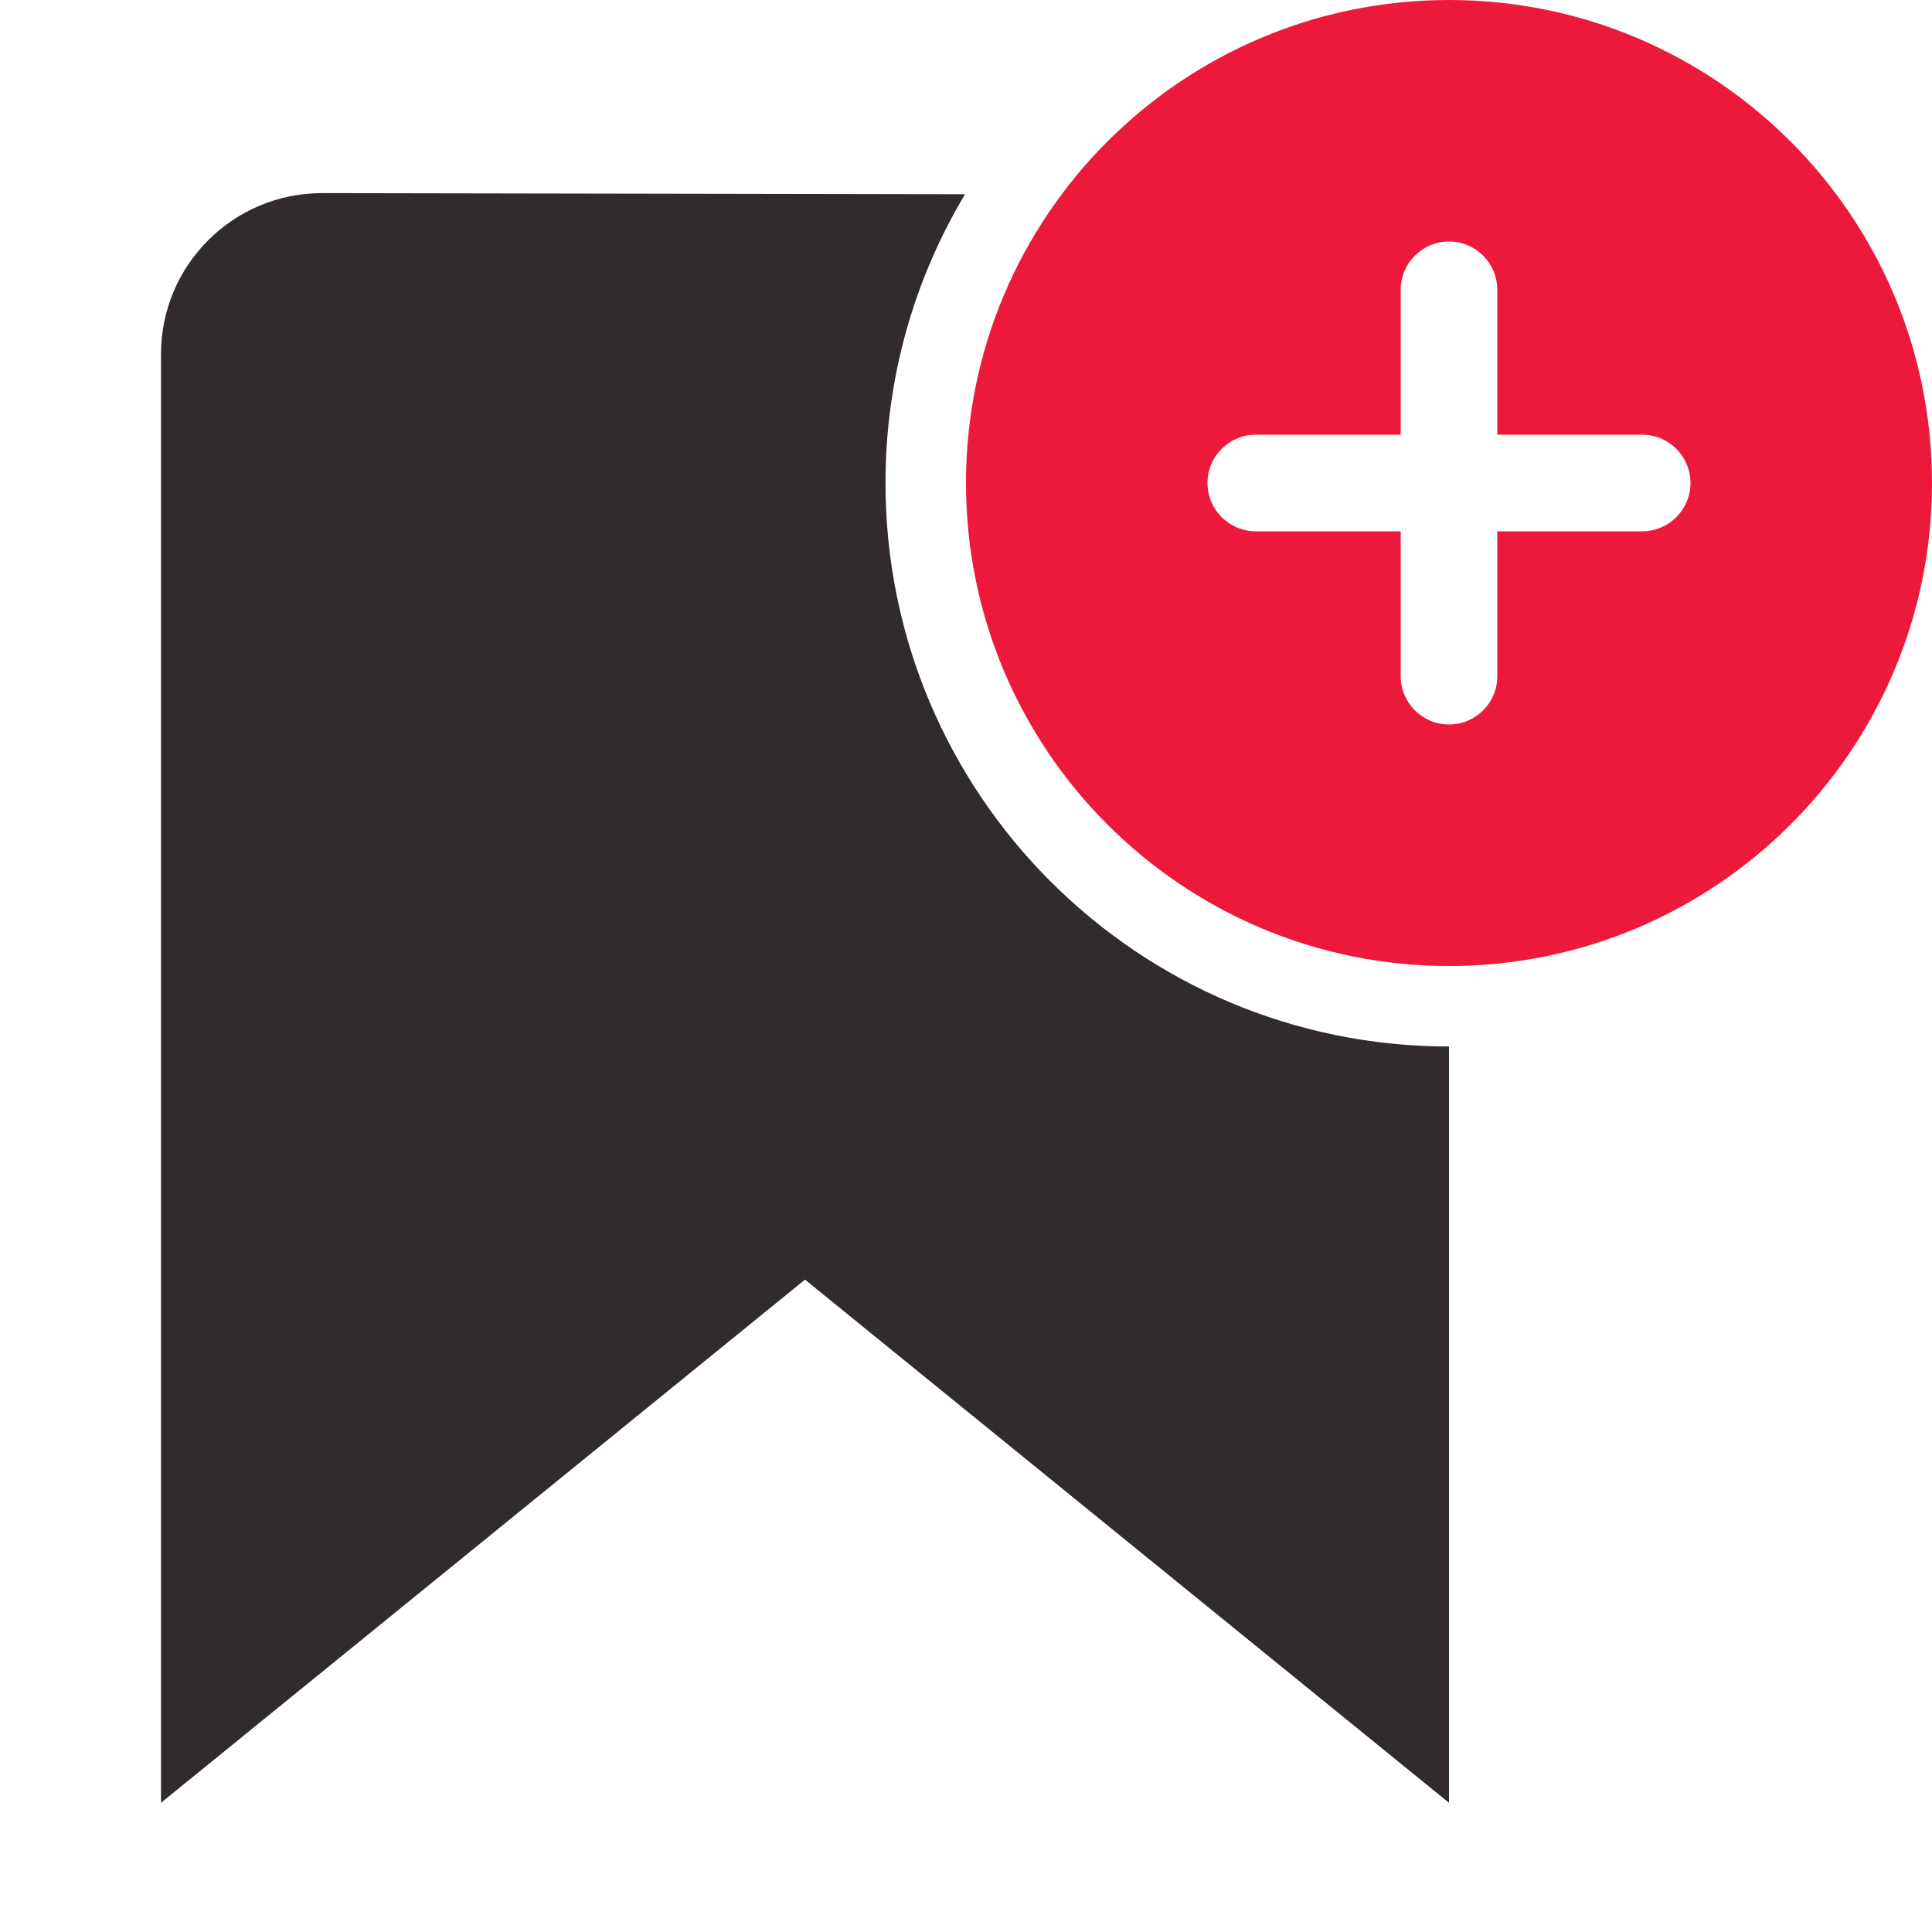 <svg width="24" height="24" viewBox="0 0 24 24" fill="none" xmlns="http://www.w3.org/2000/svg">
<path d="M11 6C11 9.866 14.134 13 18 13V22.395L10 15.896L2 22.395V4.399C2 3.293 2.898 2.397 4.004 2.399L11.988 2.413C11.36 3.462 11 4.689 11 6Z" fill="#312B2B"/>
<path fill-rule="evenodd" clip-rule="evenodd" d="M12 6C12 9.314 14.686 12 18 12C21.314 12 24 9.314 24 6C24 2.686 21.314 0 18 0C14.686 0 12 2.686 12 6ZM18.6 8.4V6.6H20.4C20.731 6.6 21 6.331 21 6C21 5.669 20.731 5.4 20.4 5.4H18.6V3.6C18.6 3.269 18.332 3 18 3C17.669 3 17.4 3.269 17.4 3.6V5.4H15.6C15.269 5.4 15 5.669 15 6C15 6.331 15.269 6.6 15.6 6.6H17.4V8.4C17.4 8.731 17.669 9 18 9C18.332 9 18.6 8.731 18.6 8.4Z" fill="#ED193B"/>
</svg>
